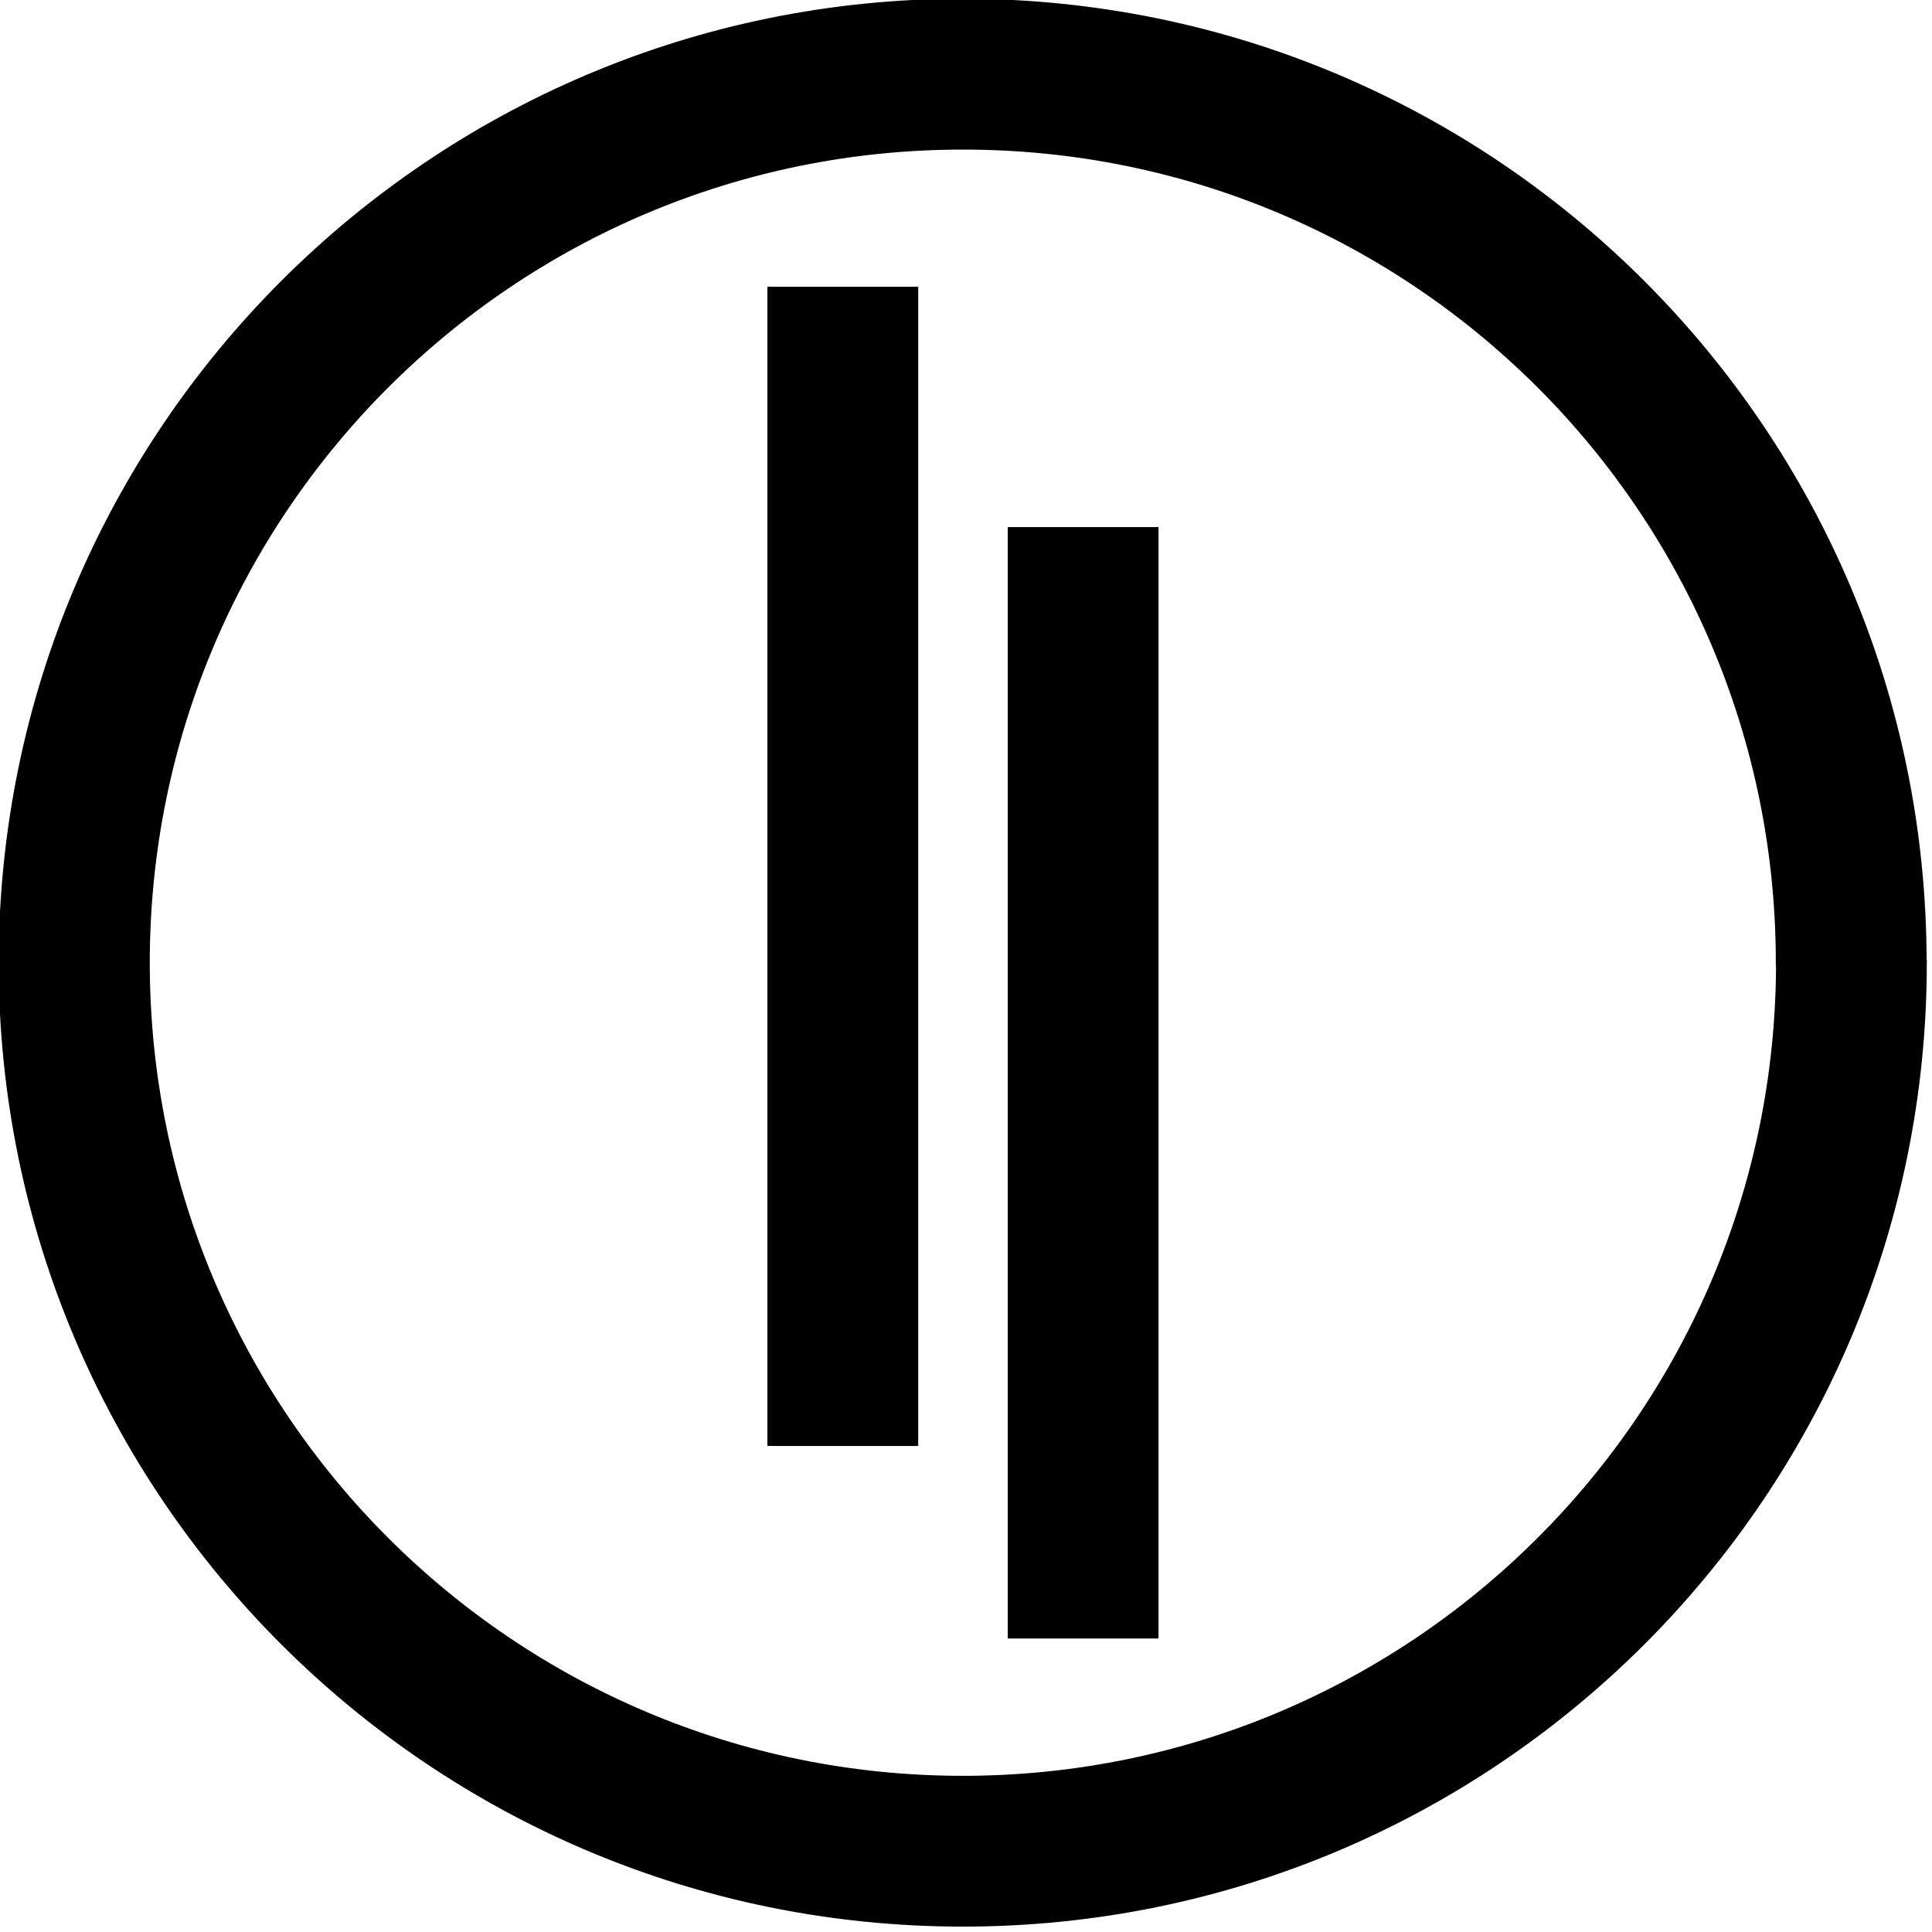<?xml version="1.0" encoding="UTF-8" standalone="no"?>
<!DOCTYPE svg PUBLIC "-//W3C//DTD SVG 1.1//EN" "http://www.w3.org/Graphics/SVG/1.1/DTD/svg11.dtd">
<svg width="100%" height="100%" viewBox="0 0 287 287" version="1.1" xmlns="http://www.w3.org/2000/svg" xmlns:xlink="http://www.w3.org/1999/xlink" xml:space="preserve" style="fill-rule:evenodd;clip-rule:evenodd;stroke-miterlimit:10;">
    <g>
        <g>
            <path d="M264.33,143C264.33,76.02 210.03,21.71 143.04,21.71C76.06,21.7 21.8,76 21.8,143C21.8,210 76.1,264.3 143.1,264.3C210.03,264.3 264.3,210 264.3,143L264.33,143ZM143.04,0.31C221.85,0.31 285.74,64.21 285.74,143C285.74,221.81 221.859,285.7 143.05,285.7C64.23,285.7 0.3,221.8 0.3,143C0.35,64.2 64.2,0.3 143,0.31L143.04,0.31Z" style="fill-rule:nonzero;"/>
            <g>
                <path d="M285.73,143C285.73,221.81 221.849,285.7 143.04,285.7C64.23,285.7 0.3,221.8 0.3,143C0.35,64.2 64.2,0.3 143,0.31C221.85,0.3 285.7,64.2 285.7,143L285.73,143Z" style="fill:none;stroke:black;stroke-width:1px;"/>
                <path d="M264.33,143C264.33,209.99 210.03,264.29 143.04,264.3C76.06,264.3 21.75,210 21.75,143.01C21.75,76.03 76.06,21.72 143.04,21.72C210.03,21.7 264.3,76 264.3,143L264.33,143Z" style="fill:none;stroke:black;stroke-width:1px;"/>
            </g>
        </g>
        <rect x="114.5" y="43.1" width="21.4" height="171.2" style="stroke:black;stroke-width:1px;"/>
        <rect x="150.2" y="78.8" width="21.4" height="164.1" style="stroke:black;stroke-width:1px;"/>
    </g>
</svg>
